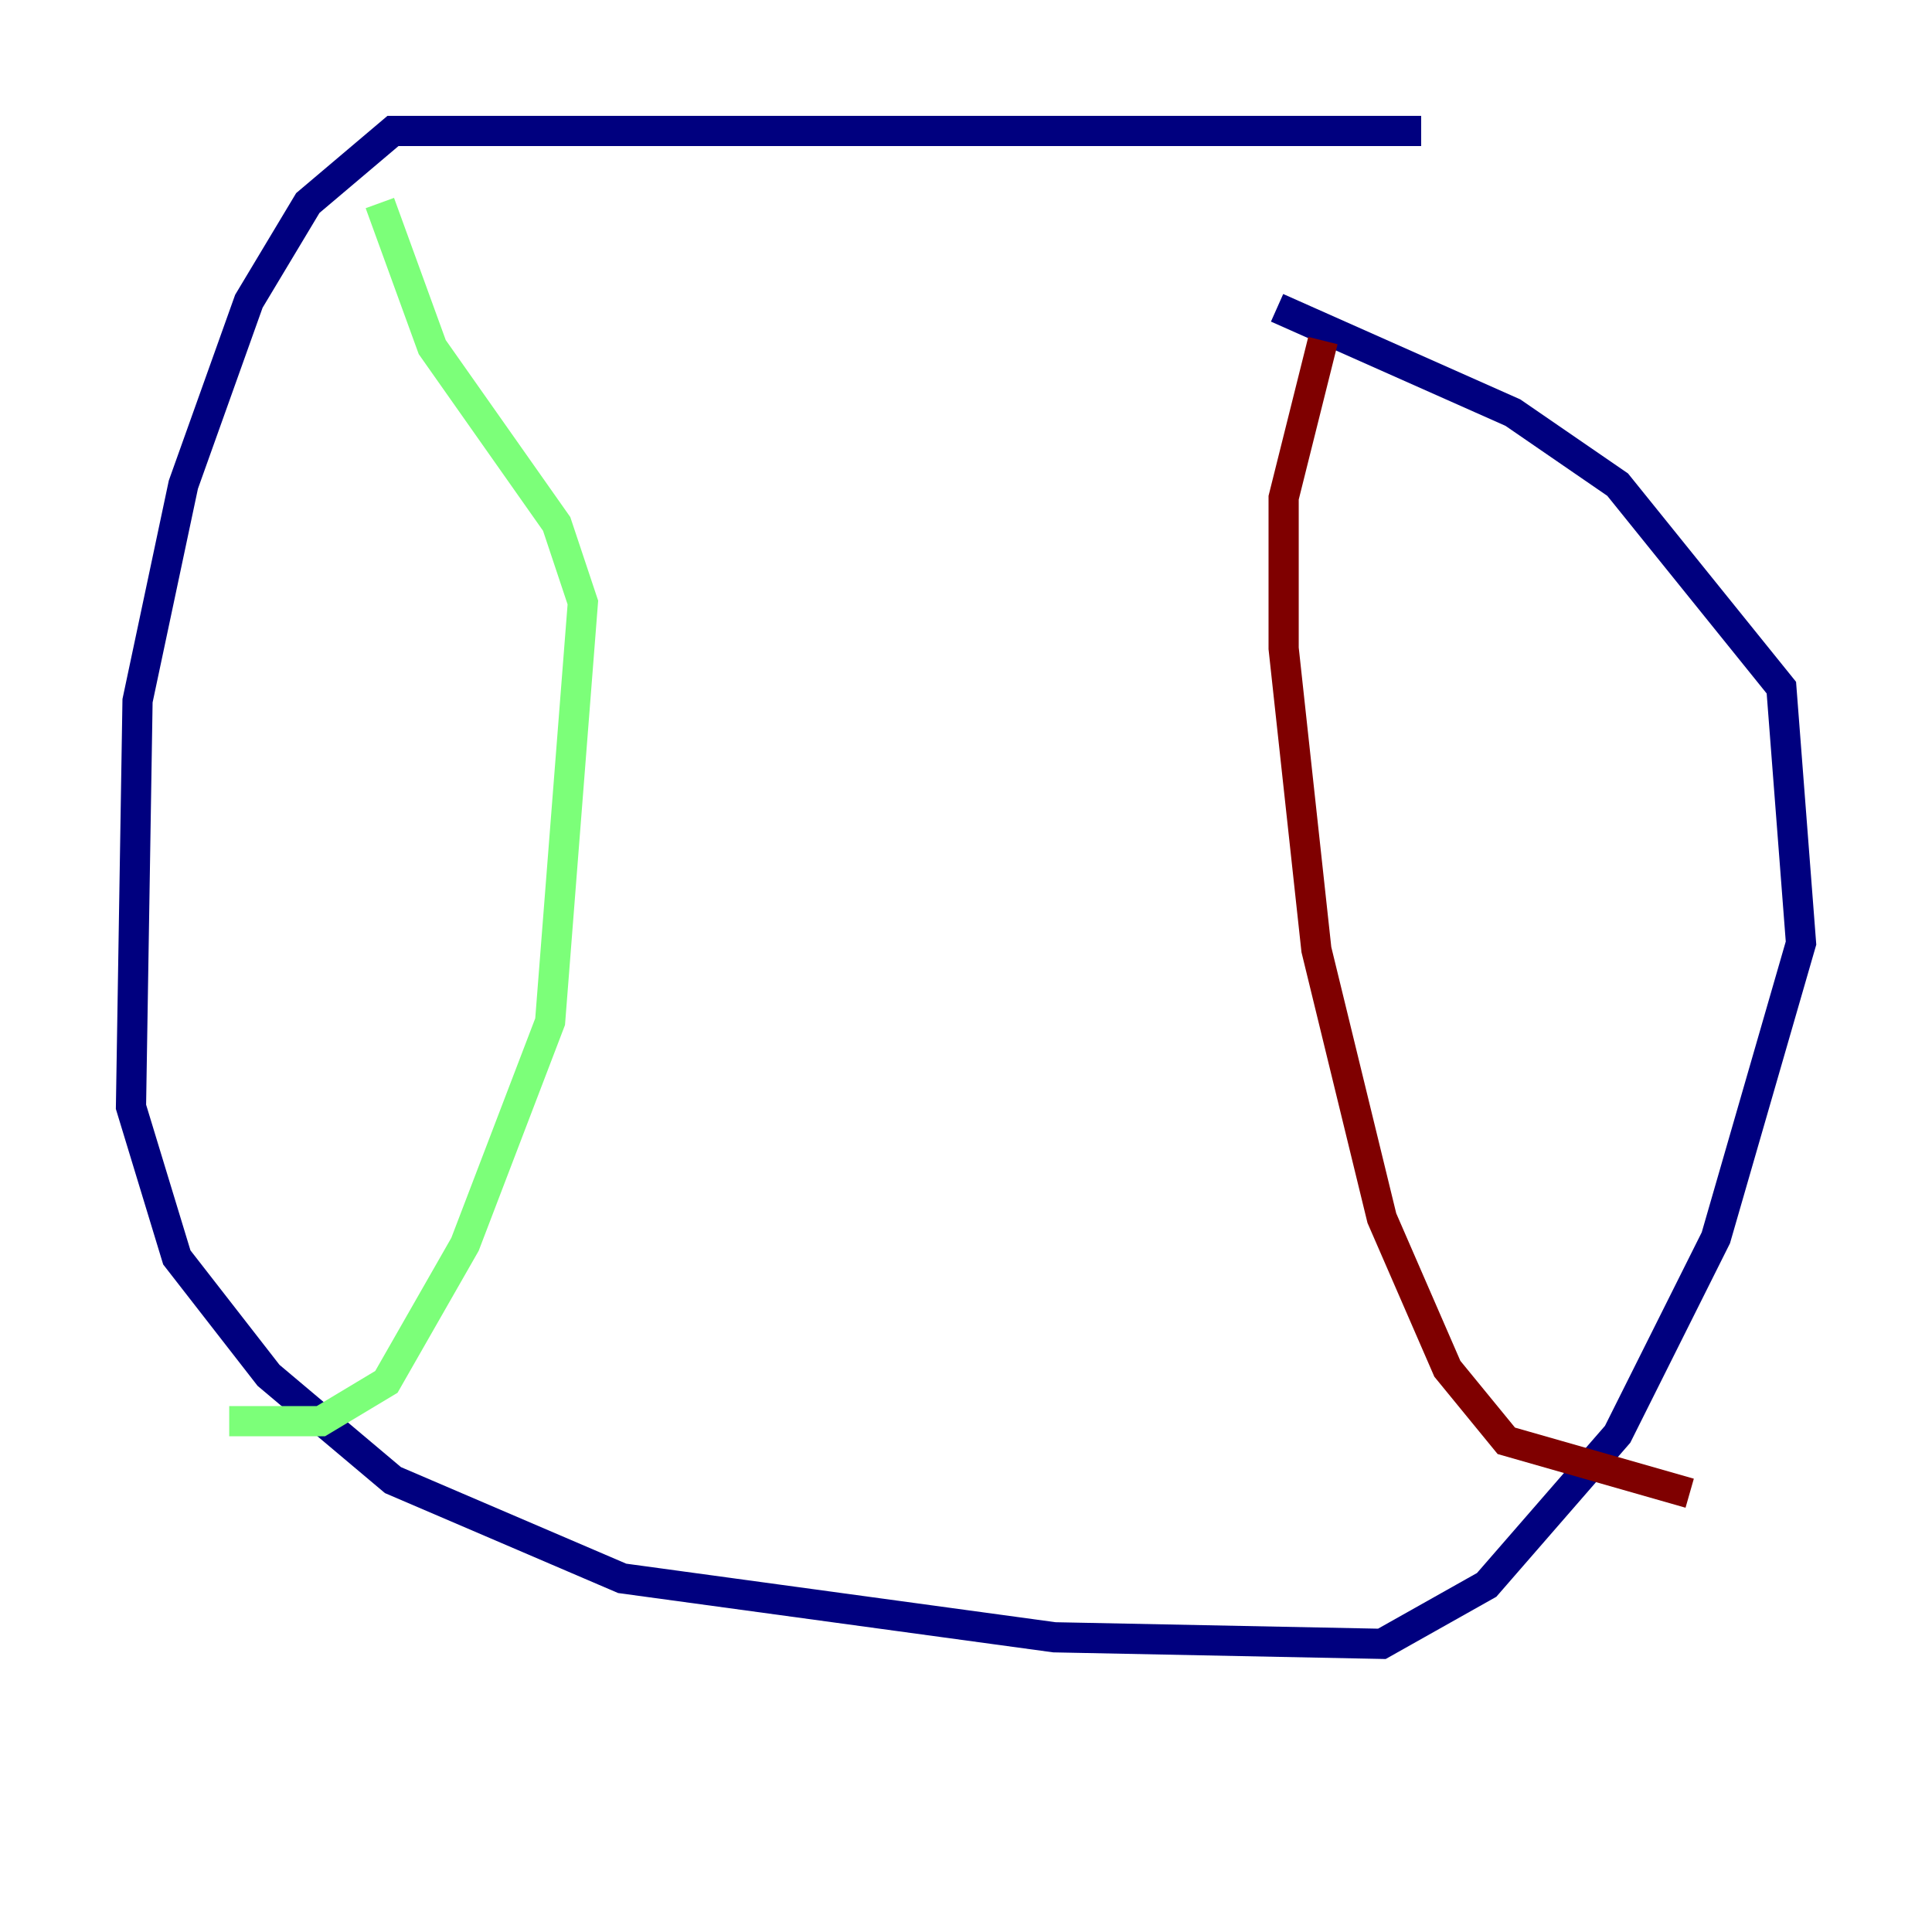 <?xml version="1.0" encoding="utf-8" ?>
<svg baseProfile="tiny" height="128" version="1.2" viewBox="0,0,128,128" width="128" xmlns="http://www.w3.org/2000/svg" xmlns:ev="http://www.w3.org/2001/xml-events" xmlns:xlink="http://www.w3.org/1999/xlink"><defs /><polyline fill="none" points="94.156,8.678 26.034,8.678 20.393,13.451 16.488,19.959 12.149,32.108 9.112,46.427 8.678,73.329 11.715,83.308 17.79,91.119 26.034,98.061 41.22,104.57 69.858,108.475 91.552,108.909 98.495,105.003 107.173,95.024 113.681,82.007 119.322,62.481 118.02,45.559 107.173,32.108 100.231,27.336 84.61,20.393" stroke="#00007f" stroke-width="2" /><polyline fill="none" points="15.186,94.156 21.261,94.156 25.6,91.552 30.807,82.441 36.447,67.688 38.617,39.919 36.881,34.712 28.637,22.997 25.166,13.451" stroke="#7cff79" stroke-width="2" /><polyline fill="none" points="87.647,22.563 85.044,32.976 85.044,42.956 87.214,62.915 91.552,80.705 95.891,90.685 99.797,95.458 111.946,98.929" stroke="#7f0000" stroke-width="2" /></svg>